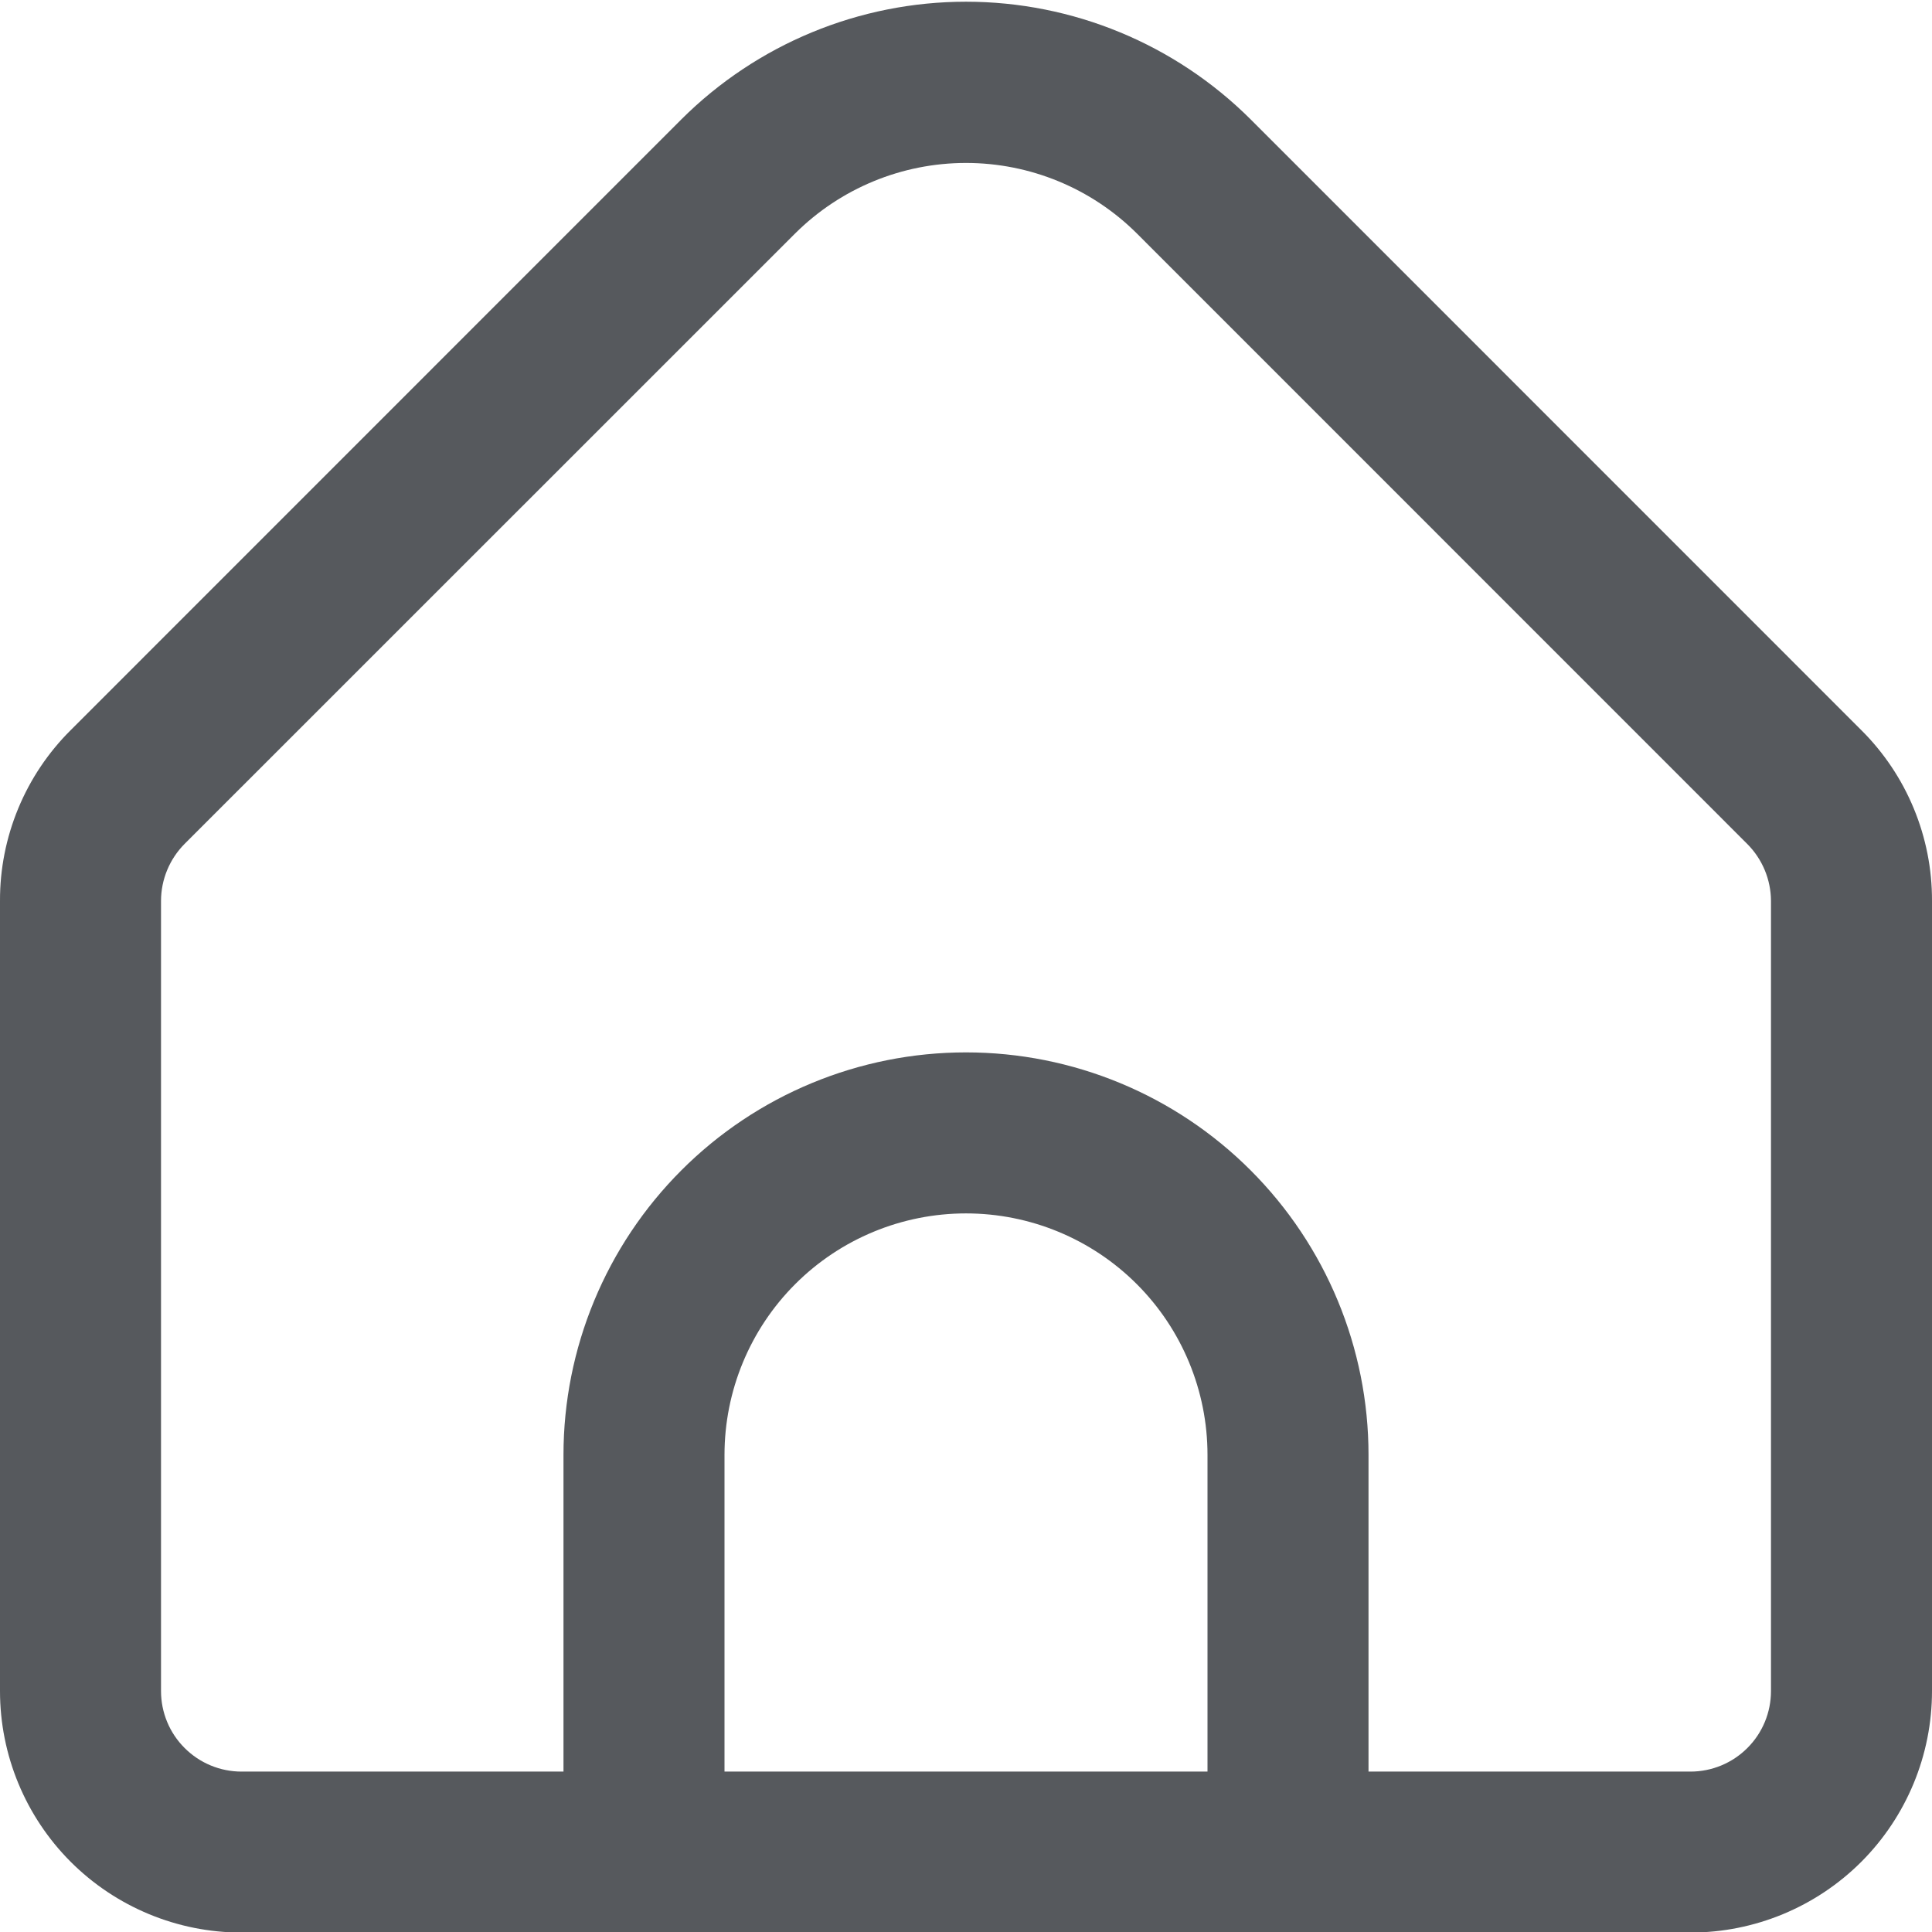 <svg width="35" height="35" viewBox="0 0 35 35" fill="none" xmlns="http://www.w3.org/2000/svg">
<g clip-path="url(#clip0_3537_106)">
<path d="M33.718 13.226L22.657 2.163C21.288 0.798 19.433 0.031 17.5 0.031C15.567 0.031 13.712 0.798 12.343 2.163L1.282 13.226C0.874 13.631 0.551 14.113 0.331 14.644C0.111 15.175 -0.002 15.744 1.76159e-05 16.319V30.635C1.76159e-05 31.796 0.461 32.908 1.281 33.729C2.102 34.549 3.215 35.01 4.375 35.01H30.625C31.785 35.01 32.898 34.549 33.719 33.729C34.539 32.908 35 31.796 35 30.635V16.319C35.002 15.744 34.889 15.175 34.669 14.644C34.449 14.113 34.126 13.631 33.718 13.226ZM21.875 32.094H13.125V26.357C13.125 25.196 13.586 24.083 14.406 23.263C15.227 22.442 16.34 21.982 17.5 21.982C18.66 21.982 19.773 22.442 20.594 23.263C21.414 24.083 21.875 25.196 21.875 26.357V32.094ZM32.083 30.635C32.083 31.022 31.93 31.393 31.656 31.666C31.383 31.94 31.012 32.094 30.625 32.094H24.792V26.357C24.792 24.423 24.023 22.568 22.656 21.201C21.289 19.833 19.434 19.065 17.5 19.065C15.566 19.065 13.711 19.833 12.344 21.201C10.977 22.568 10.208 24.423 10.208 26.357V32.094H4.375C3.988 32.094 3.617 31.94 3.344 31.666C3.07 31.393 2.917 31.022 2.917 30.635V16.319C2.918 15.932 3.072 15.562 3.344 15.288L14.405 4.229C15.227 3.411 16.34 2.952 17.5 2.952C18.66 2.952 19.773 3.411 20.595 4.229L31.656 15.292C31.927 15.565 32.081 15.934 32.083 16.319V30.635Z" fill="#25292E" fill-opacity="0.77"/>
</g>
<defs>
<clipPath id="clip0_3537_106">
<rect width="35" height="35" fill="white"/>
</clipPath>
</defs>
</svg>
